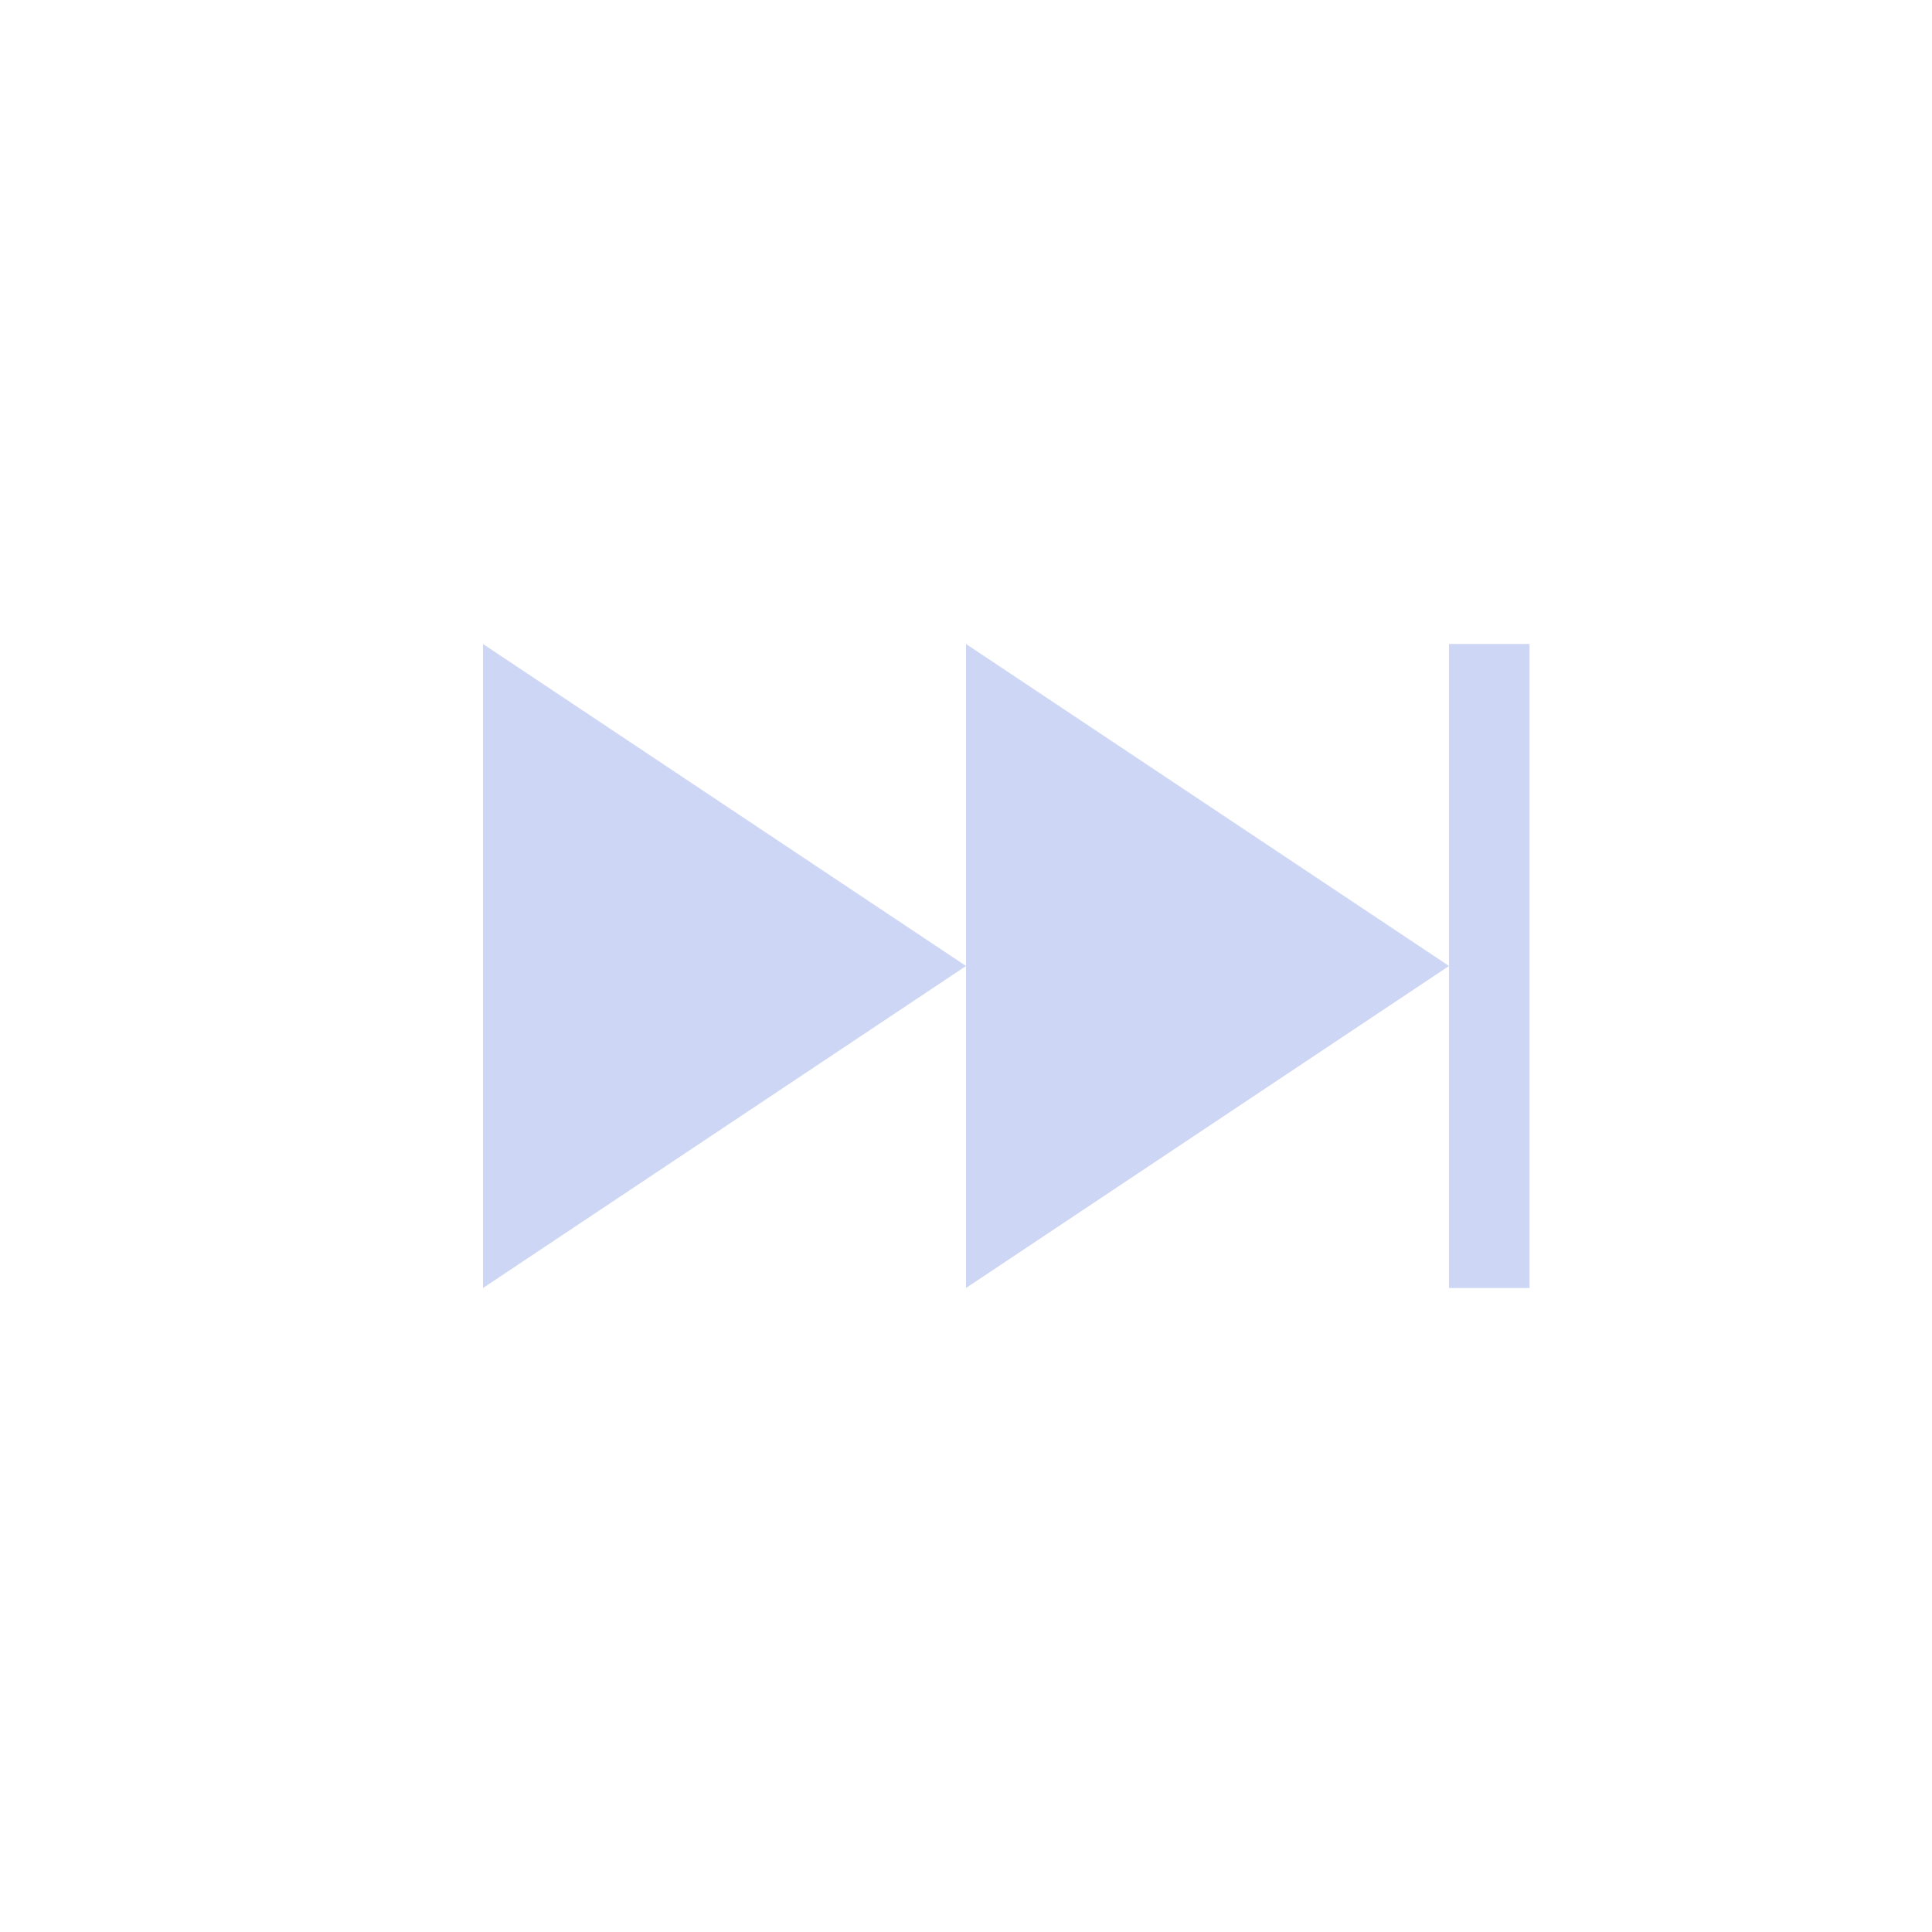 <svg width="24" height="24" enable-background="new" version="1.1" xmlns="http://www.w3.org/2000/svg">
 <g transform="translate(4,4)" fill="#cdd6f4">
  <rect transform="scale(-1,1)" x="-15" y="4" width="1" height="8" fill-rule="evenodd" stop-color="#000000" stroke-width="0" style="paint-order:stroke fill markers"/>
  <path d="m2 4v8l6-4-5.4-3.6z" stroke-width=".603"/>
  <path d="m8 4v8l6-4-5.4-3.6z" stroke-width=".603"/>
 </g>
</svg>
